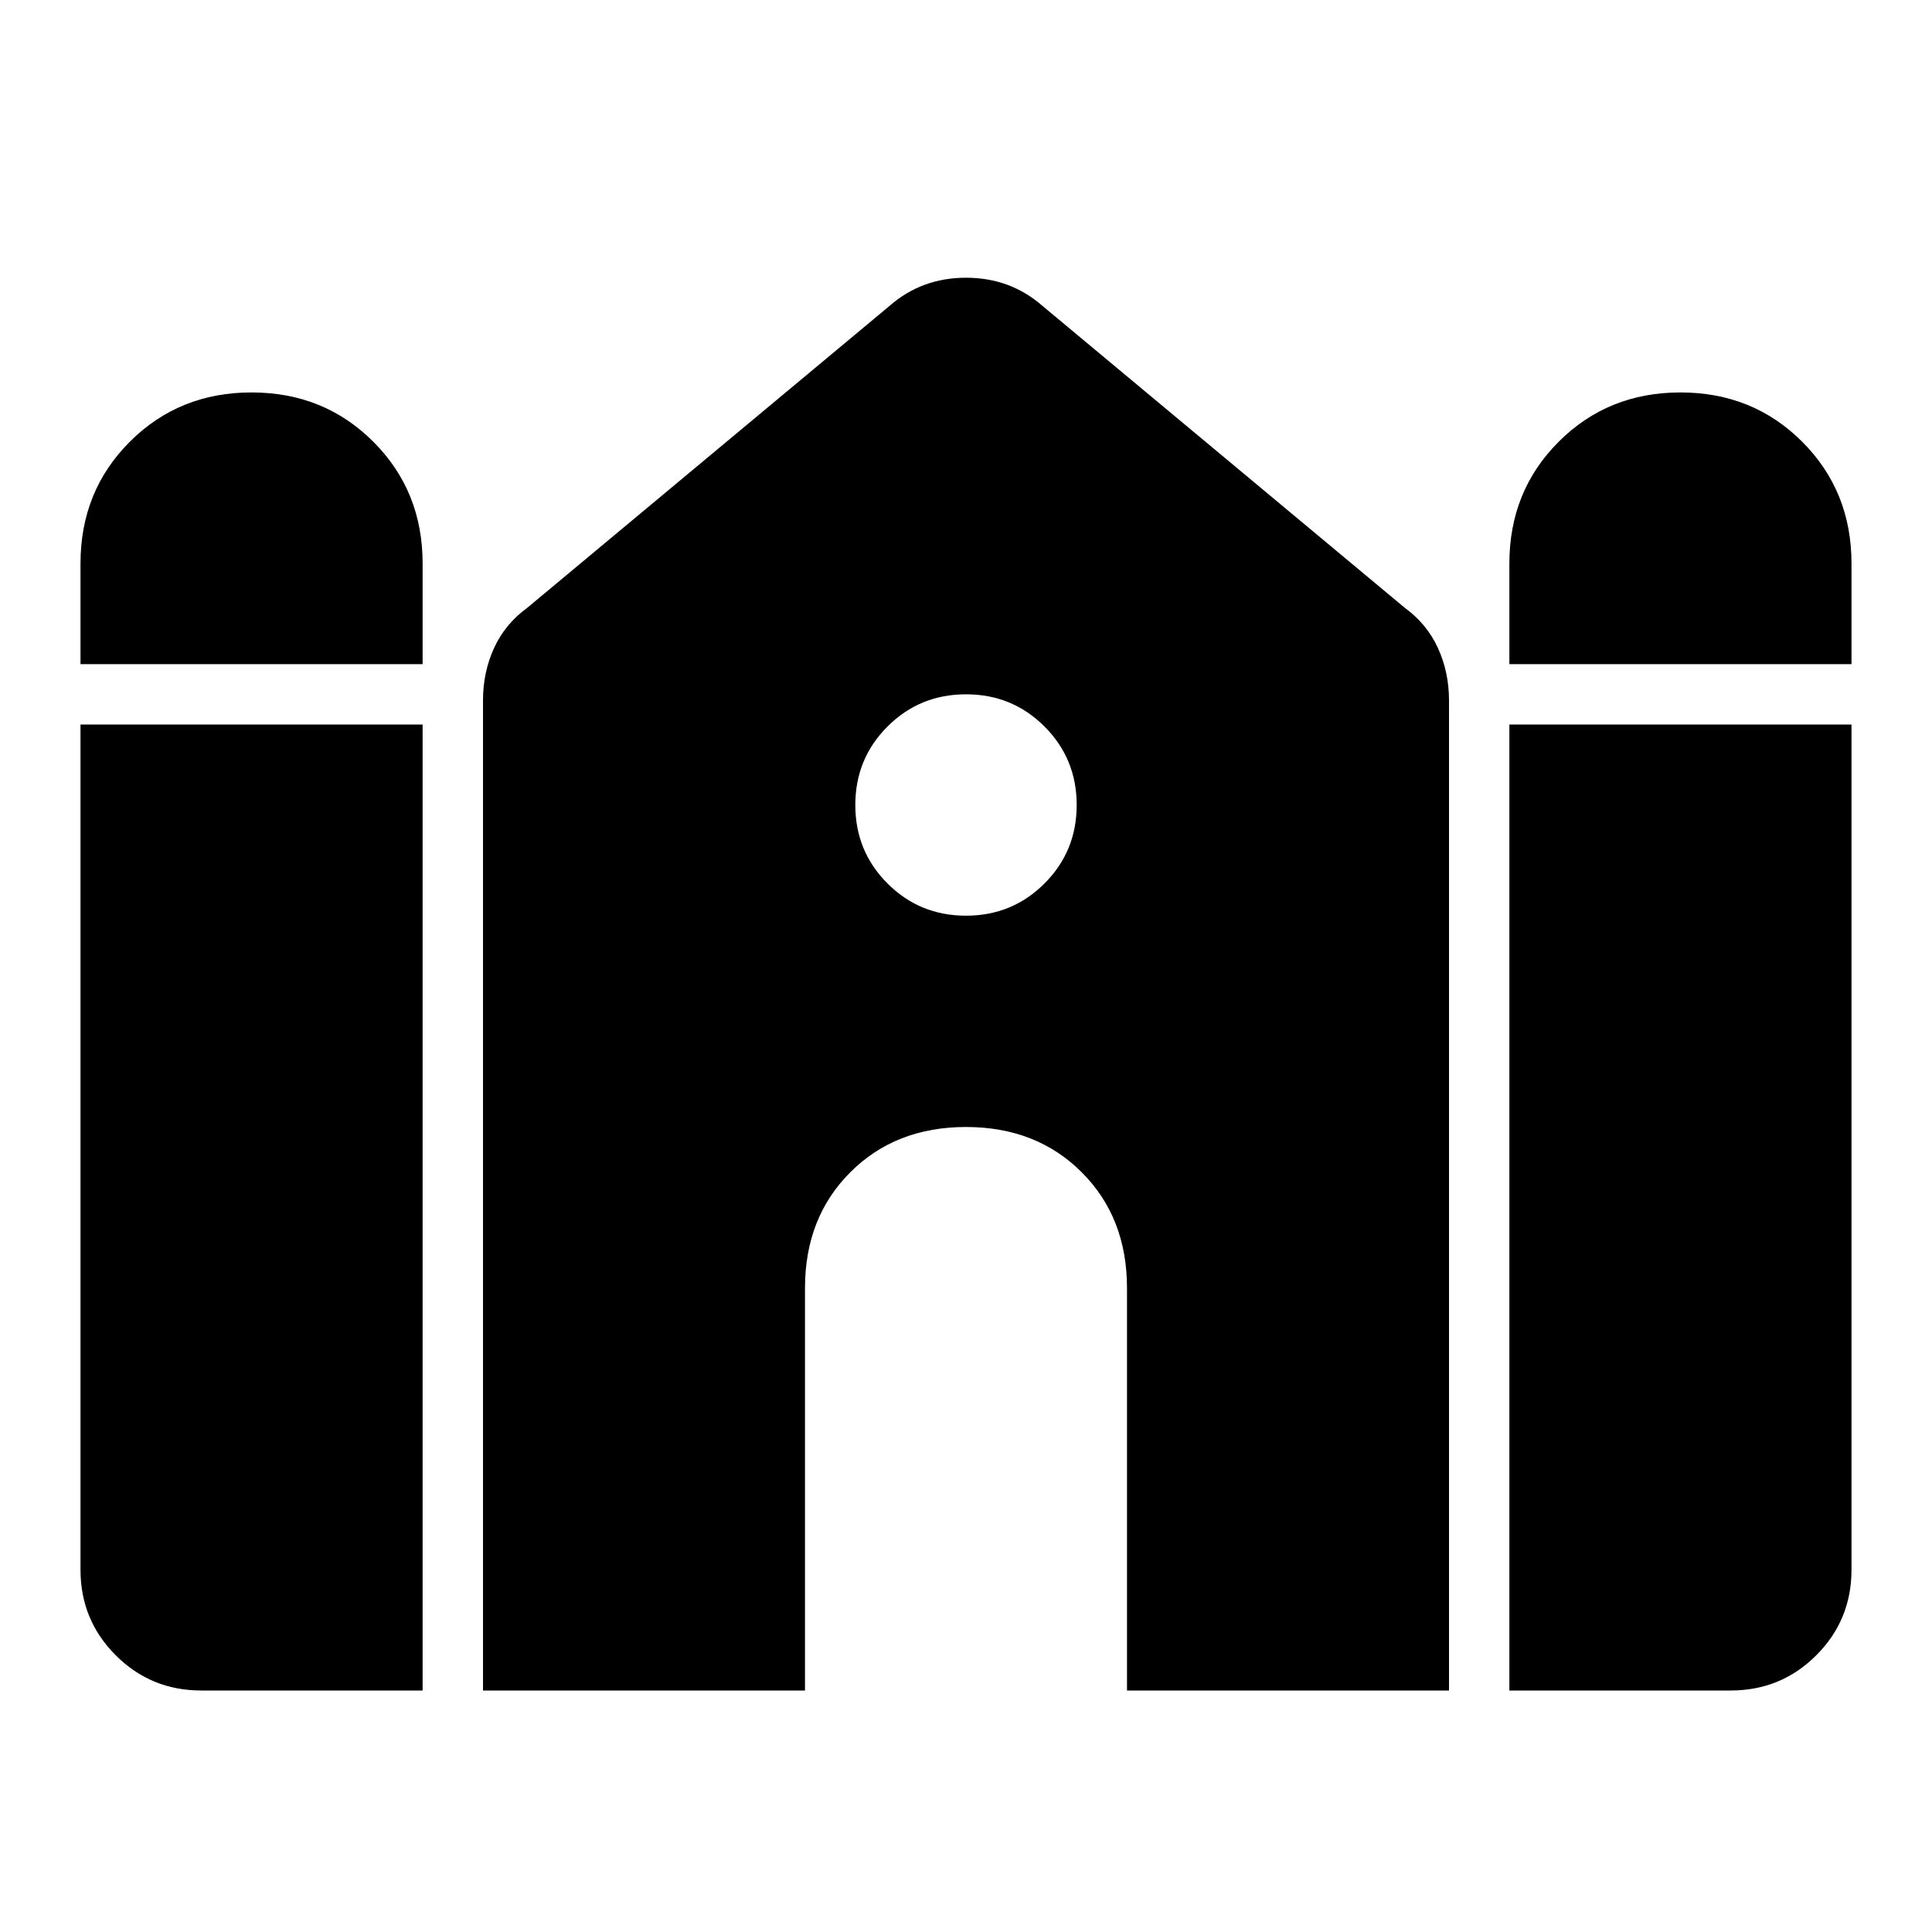 <svg xmlns="http://www.w3.org/2000/svg" width="48" height="48"><path d="M37.5 16.5V14q0-1.8 1.225-3.025Q39.95 9.75 41.75 9.75q1.8 0 3.025 1.225Q46 12.2 46 14v2.5zM2 16.5V14q0-1.8 1.225-3.025Q4.45 9.75 6.25 9.75q1.8 0 3.025 1.225Q10.5 12.2 10.5 14v2.5zM5 42q-1.25 0-2.125-.875T2 39V18h8.5v24zm7 0V17.4q0-.7.275-1.3.275-.6.825-1l9-7.5q.4-.35.875-.525Q23.45 6.9 24 6.9q.55 0 1.025.175.475.175.875.525l9 7.5q.55.4.825 1 .275.6.275 1.3V42h-8V32q0-1.75-1.125-2.875T24 28q-1.75 0-2.875 1.125T20 32v10zm25.5 0V18H46v21q0 1.25-.875 2.125T43 42zM24 22.75q1.15 0 1.95-.8t.8-1.95q0-1.15-.8-1.95t-1.95-.8q-1.15 0-1.95.8t-.8 1.95q0 1.15.8 1.95t1.95.8z"/></svg>